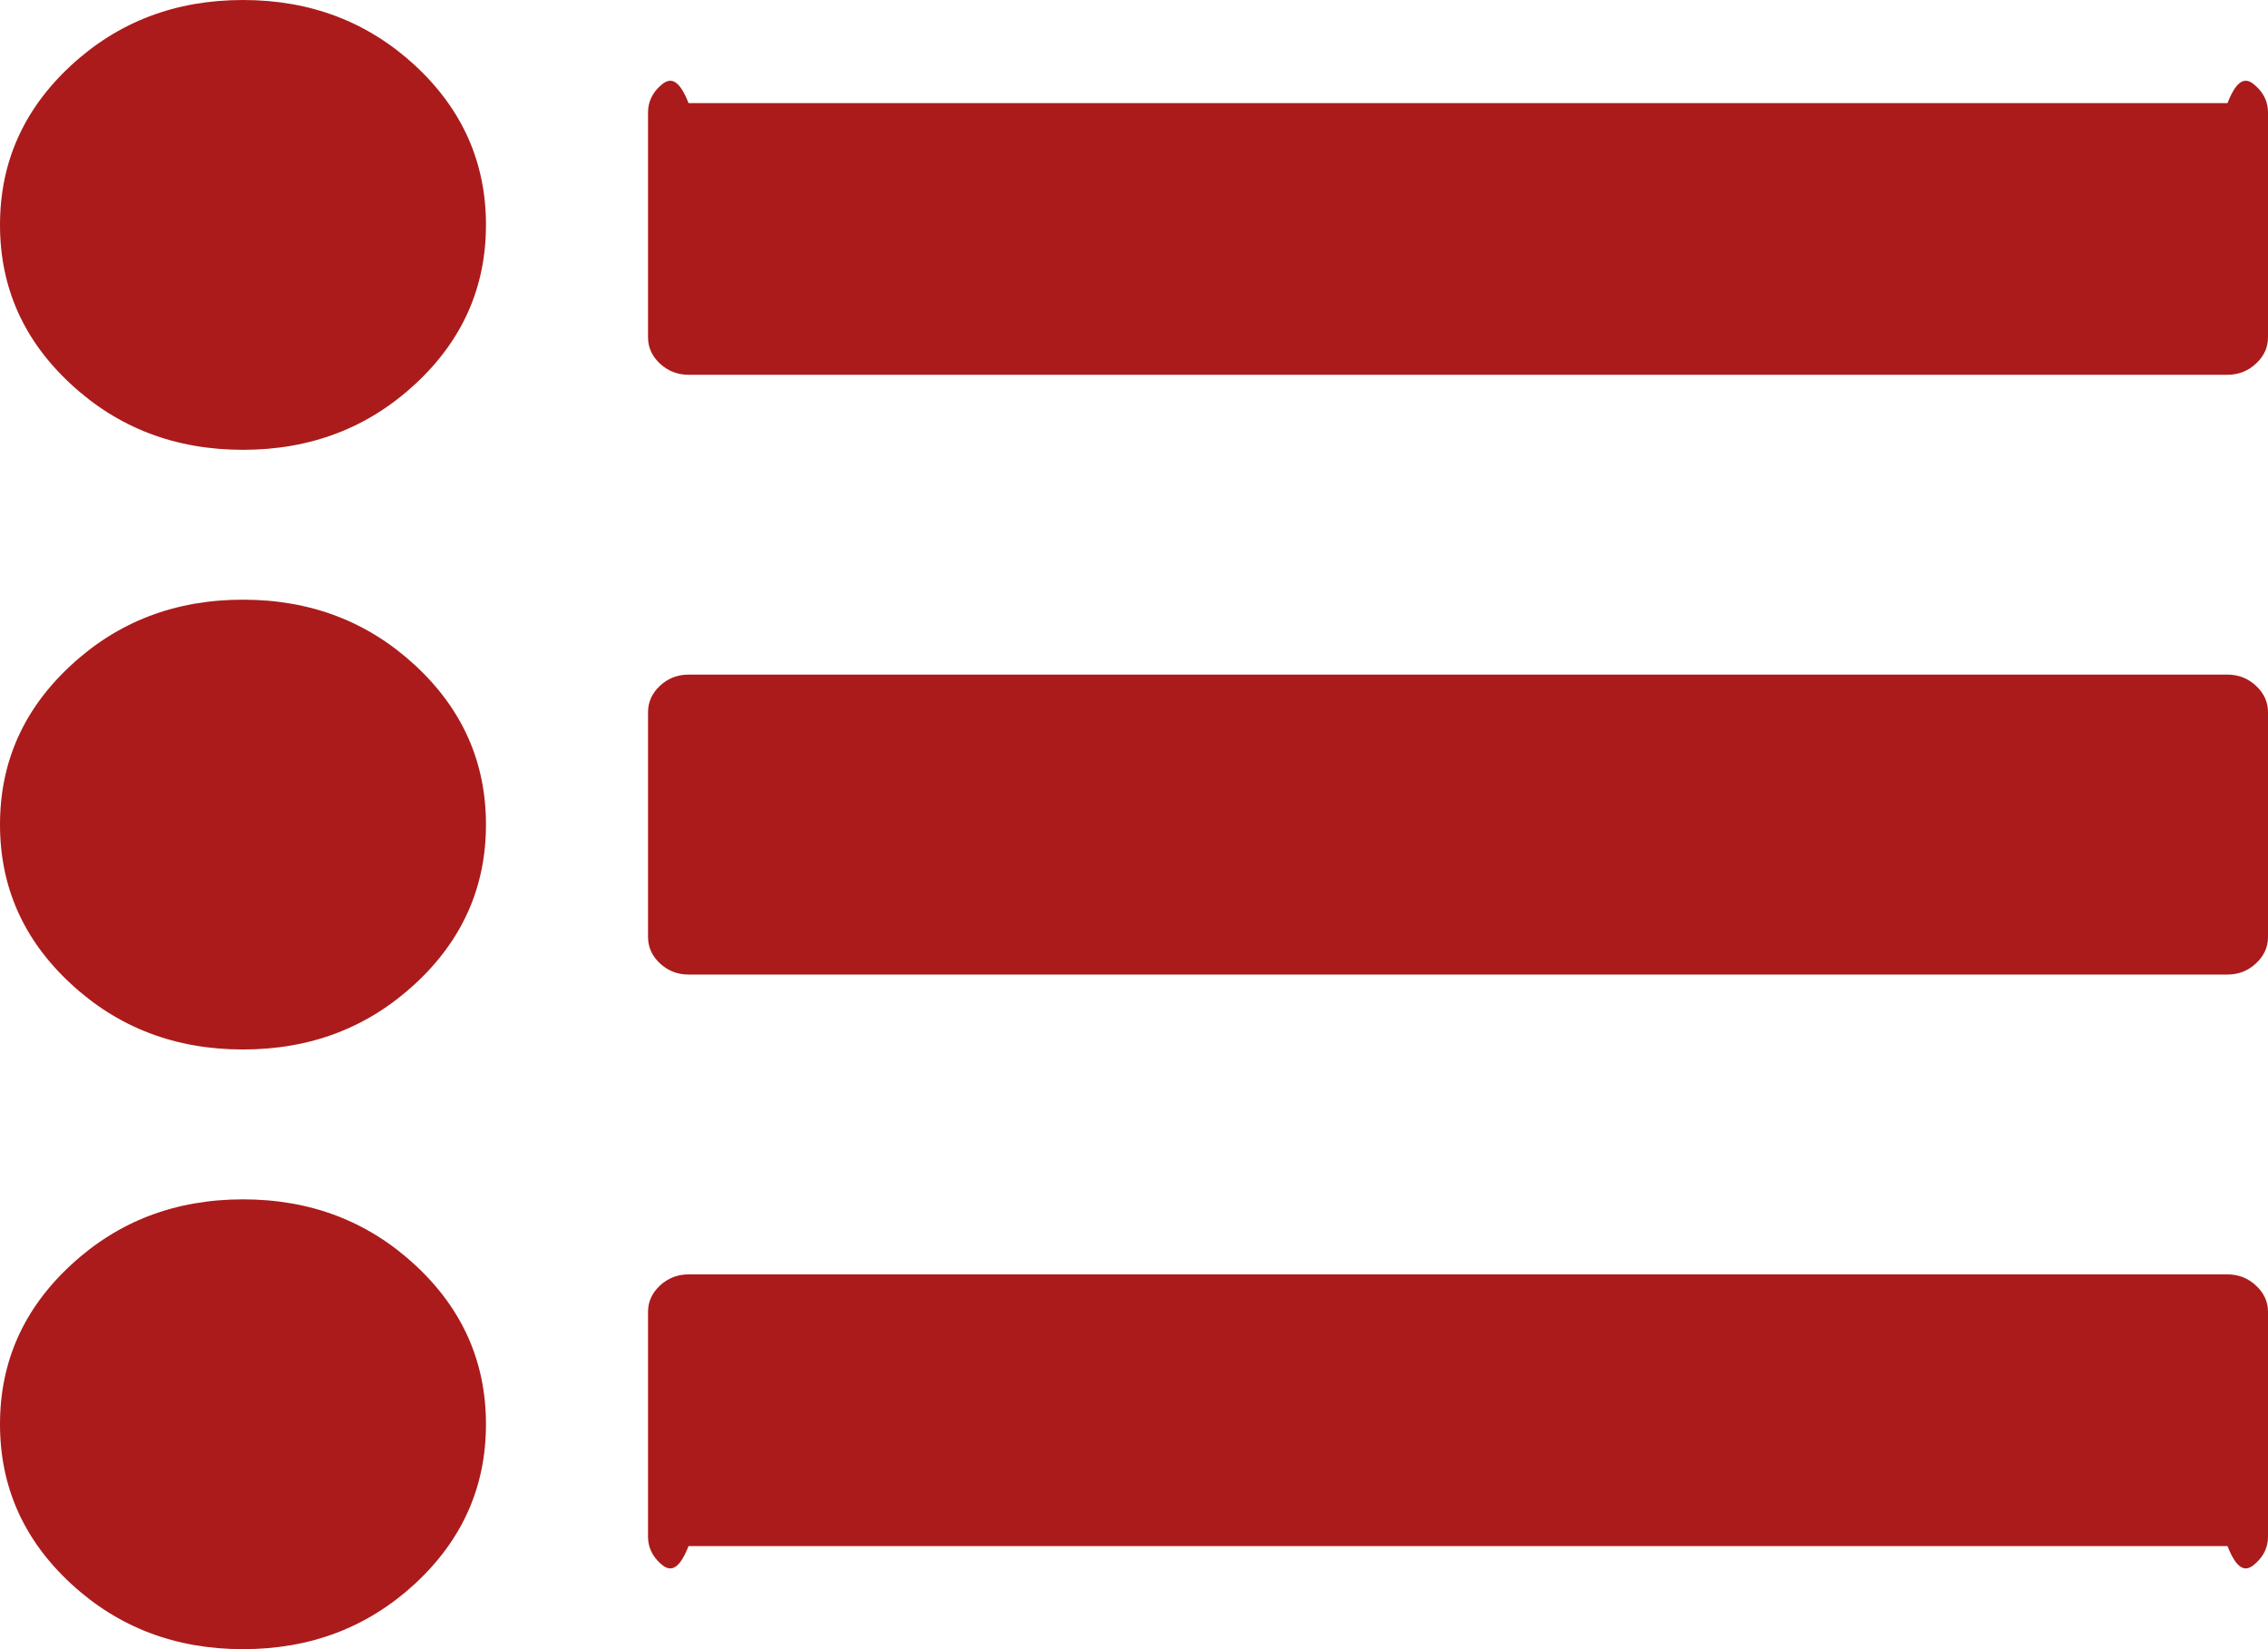 ﻿<?xml version="1.0" encoding="utf-8"?>
<svg version="1.1" xmlns:xlink="http://www.w3.org/1999/xlink" width="22px" height="16px" xmlns="http://www.w3.org/2000/svg">
  <g transform="matrix(1 0 0 1 -232 -221 )">
    <path d="M 4.027 12.273  C 4.485 12.697  4.714 13.212  4.714 13.818  C 4.714 14.424  4.485 14.939  4.027 15.364  C 3.568 15.788  3.012 16  2.357 16  C 1.702 16  1.146 15.788  0.688 15.364  C 0.229 14.939  0 14.424  0 13.818  C 0 13.212  0.229 12.697  0.688 12.273  C 1.146 11.848  1.702 11.636  2.357 11.636  C 3.012 11.636  3.568 11.848  4.027 12.273  Z M 4.027 6.455  C 4.485 6.879  4.714 7.394  4.714 8  C 4.714 8.606  4.485 9.121  4.027 9.545  C 3.568 9.97  3.012 10.182  2.357 10.182  C 1.702 10.182  1.146 9.97  0.688 9.545  C 0.229 9.121  0 8.606  0 8  C 0 7.394  0.229 6.879  0.688 6.455  C 1.146 6.03  1.702 5.818  2.357 5.818  C 3.012 5.818  3.568 6.03  4.027 6.455  Z M 21.883 12.472  C 21.961 12.544  22 12.629  22 12.727  L 22 14.909  C 22 15.008  21.961 15.093  21.883 15.165  C 21.806 15.237  21.714 15.273  21.607 15  L 6.679 15  C 6.572 15.273  6.48 15.237  6.402 15.165  C 6.325 15.093  6.286 15.008  6.286 14.909  L 6.286 12.727  C 6.286 12.629  6.325 12.544  6.402 12.472  C 6.48 12.4  6.572 12.364  6.679 12.364  L 21.607 12.364  C 21.714 12.364  21.806 12.4  21.883 12.472  Z M 4.027 0.636  C 4.485 1.061  4.714 1.576  4.714 2.182  C 4.714 2.788  4.485 3.303  4.027 3.727  C 3.568 4.152  3.012 4.364  2.357 4.364  C 1.702 4.364  1.146 4.152  0.688 3.727  C 0.229 3.303  0 2.788  0 2.182  C 0 1.576  0.229 1.061  0.688 0.636  C 1.146 0.212  1.702 0  2.357 0  C 3.012 0  3.568 0.212  4.027 0.636  Z M 21.883 6.653  C 21.961 6.725  22 6.811  22 6.909  L 22 9.091  C 22 9.189  21.961 9.275  21.883 9.347  C 21.806 9.419  21.714 9.455  21.607 9.455  L 6.679 9.455  C 6.572 9.455  6.48 9.419  6.402 9.347  C 6.325 9.275  6.286 9.189  6.286 9.091  L 6.286 6.909  C 6.286 6.811  6.325 6.725  6.402 6.653  C 6.48 6.581  6.572 6.545  6.679 6.545  L 21.607 6.545  C 21.714 6.545  21.806 6.581  21.883 6.653  Z M 21.883 0.835  C 21.961 0.907  22 0.992  22 1.091  L 22 3.273  C 22 3.371  21.961 3.456  21.883 3.528  C 21.806 3.6  21.714 3.636  21.607 3.636  L 6.679 3.636  C 6.572 3.636  6.48 3.6  6.402 3.528  C 6.325 3.456  6.286 3.371  6.286 3.273  L 6.286 1.091  C 6.286 0.992  6.325 0.907  6.402 0.835  C 6.48 0.763  6.572 0.727  6.679 1  L 21.607 1  C 21.714 0.727  21.806 0.763  21.883 0.835  Z " fill-rule="nonzero" fill="#ab1b1b" stroke="none" transform="matrix(1 0 0 1 232 221 )" />
  </g>
</svg>